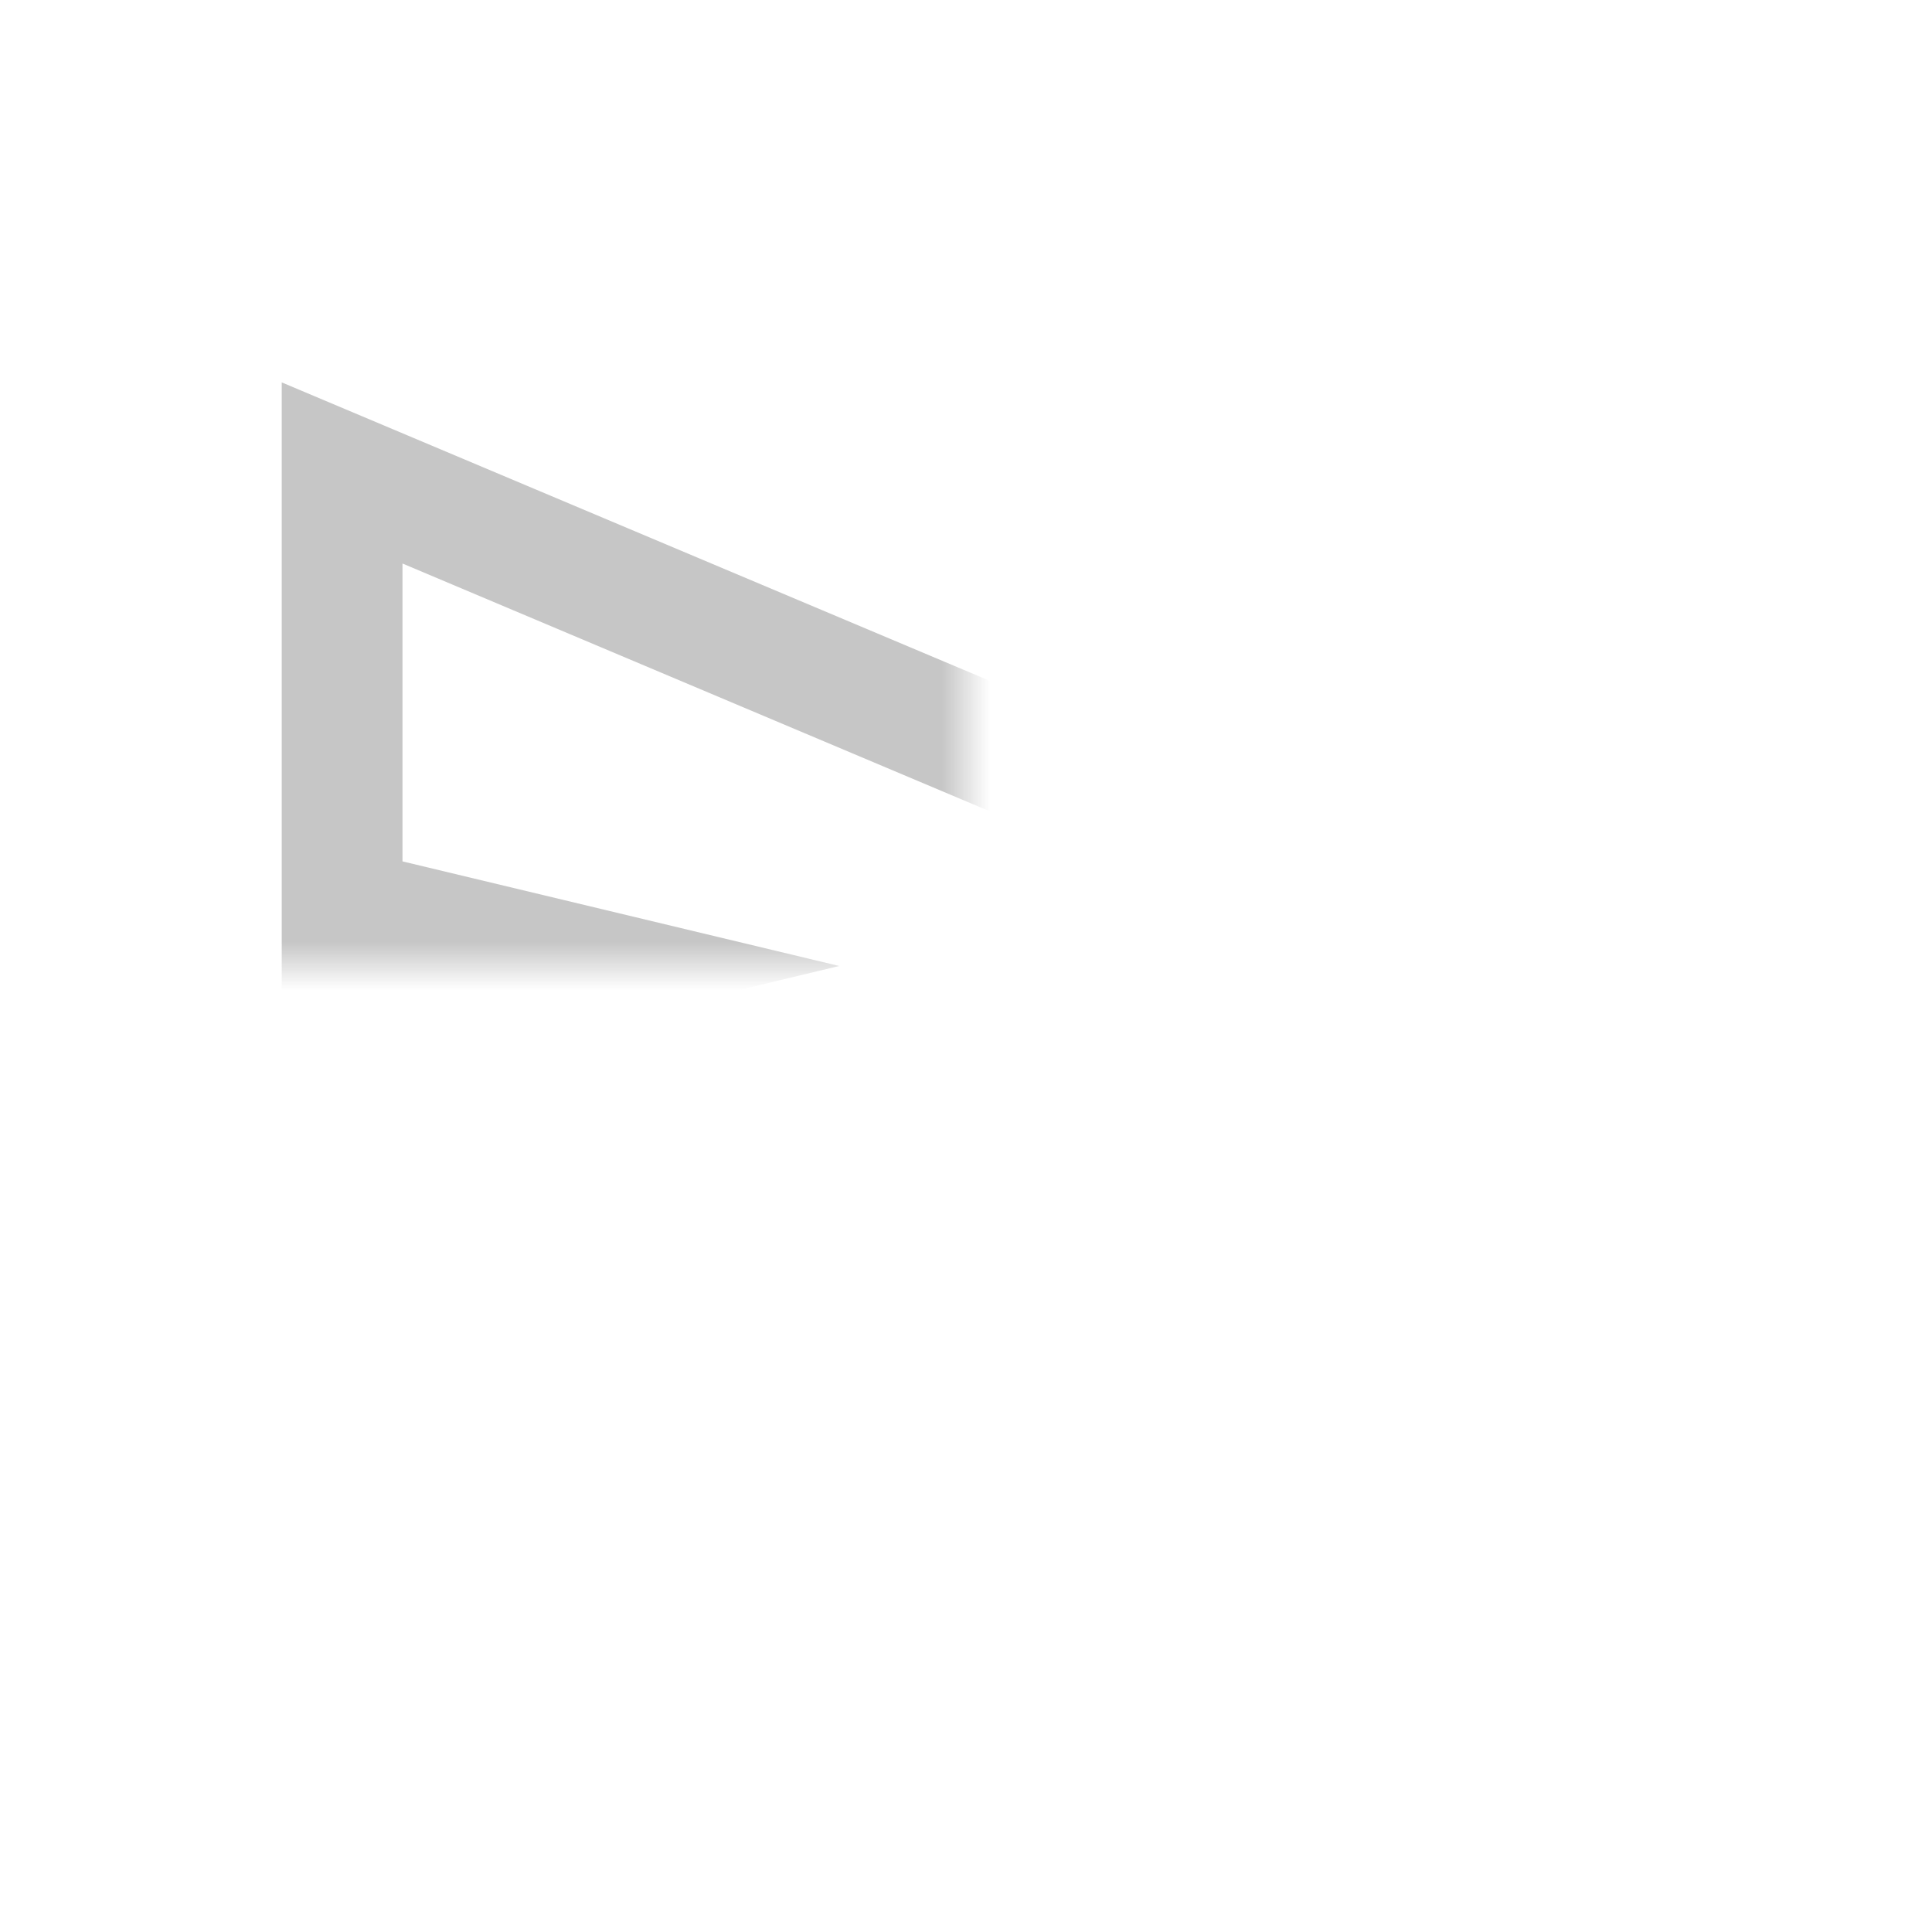 <svg width="40" height="40" viewBox="0 0 40 40" fill="none" xmlns="http://www.w3.org/2000/svg" xmlns:xlink="http://www.w3.org/1999/xlink">
<mask id="mask_0_17_3000" style="mask-type:alpha" maskUnits="userSpaceOnUse" x="0" y="0" width="20" height="20">
<rect  x="0" y="0" width="40" height="40" fill="#D9D9D9"/>
</mask>
<g mask="url(#mask_0_17_3000)">
<path d="M5.833,32.084L5.833,7.917L34.5,20L5.833,32.084ZM8.333,28.334L28.083,20L8.333,11.667L8.333,17.834L17.375,20L8.333,22.167L8.333,28.334ZM8.333,28.334L8.333,11.667L8.333,22.167L8.333,28.334Z" fill="#AEAEAE" fill-opacity="0.7"/>
</g>
</svg>
